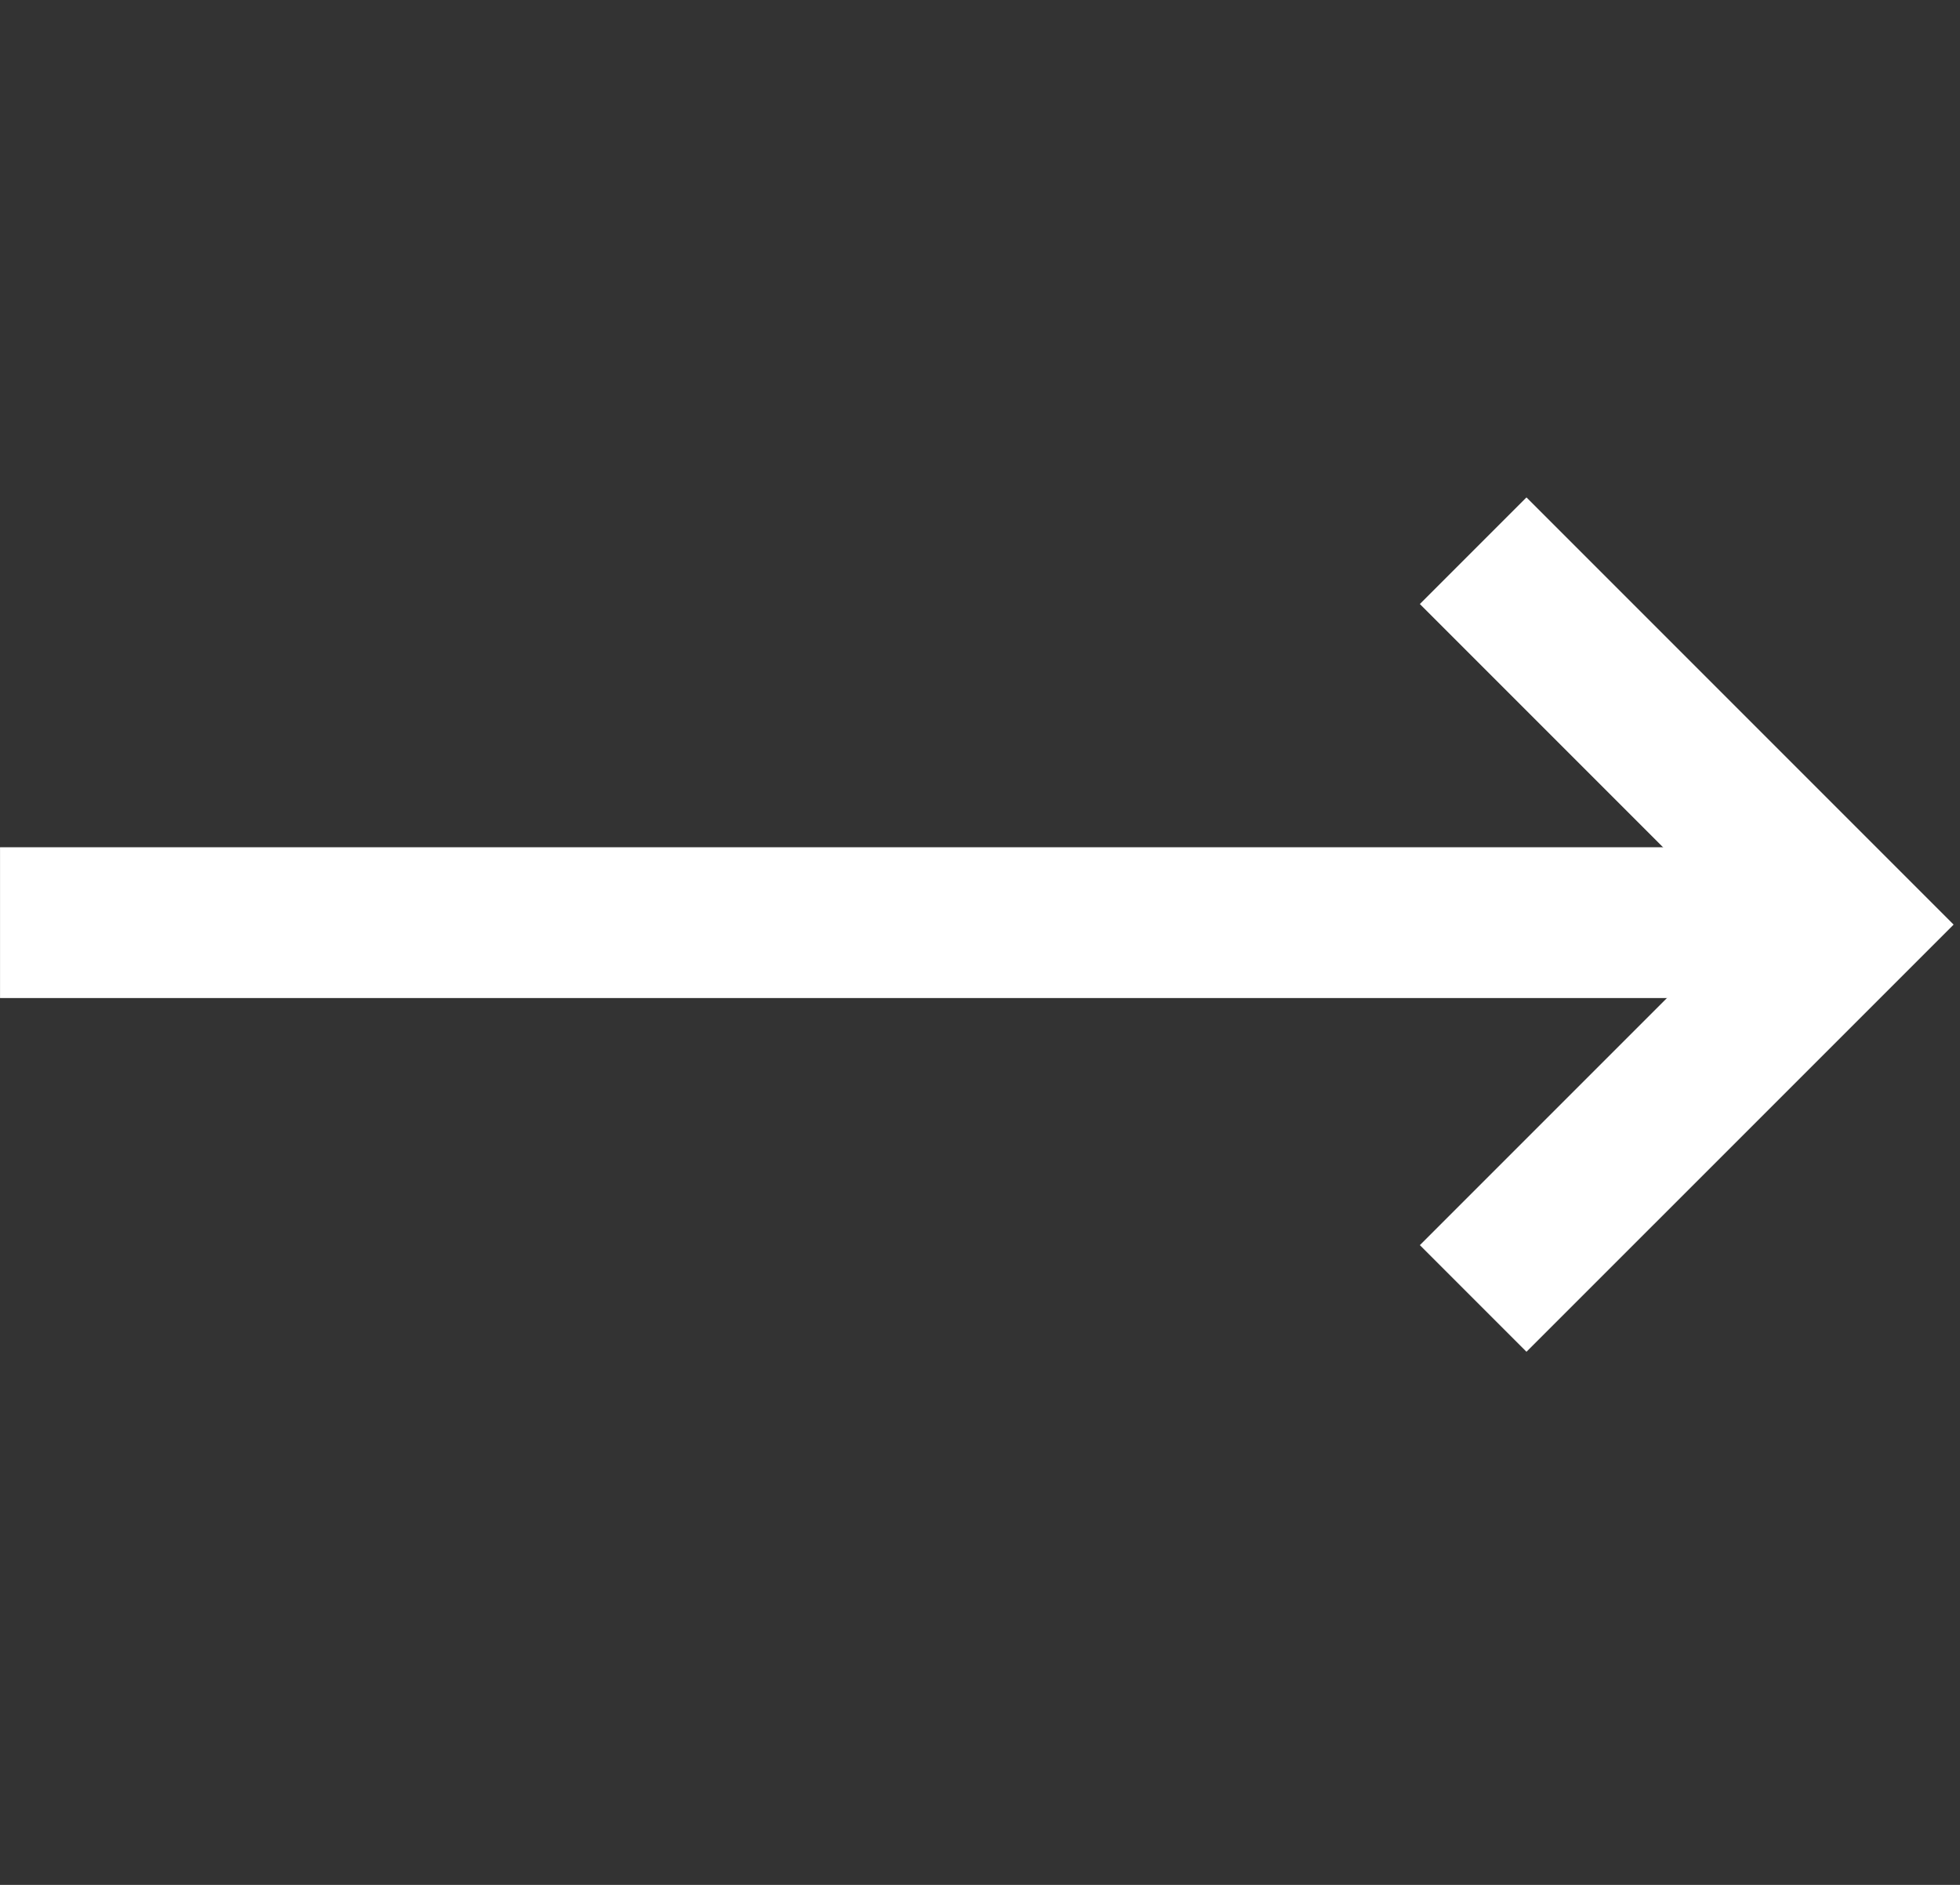 <svg width="52" height="50" viewBox="0 0 52 50" fill="none" xmlns="http://www.w3.org/2000/svg">
<rect x="0" y="0" width="52" height="50" fill="#333333" stroke="none"/>
<path d="M0.001 24.475L48.894 24.475" stroke="white" stroke-width="4"/>
<path d="M39.084 14.609L49.002 24.527L39.084 34.444" stroke="white" stroke-width="4"/>
</svg>
